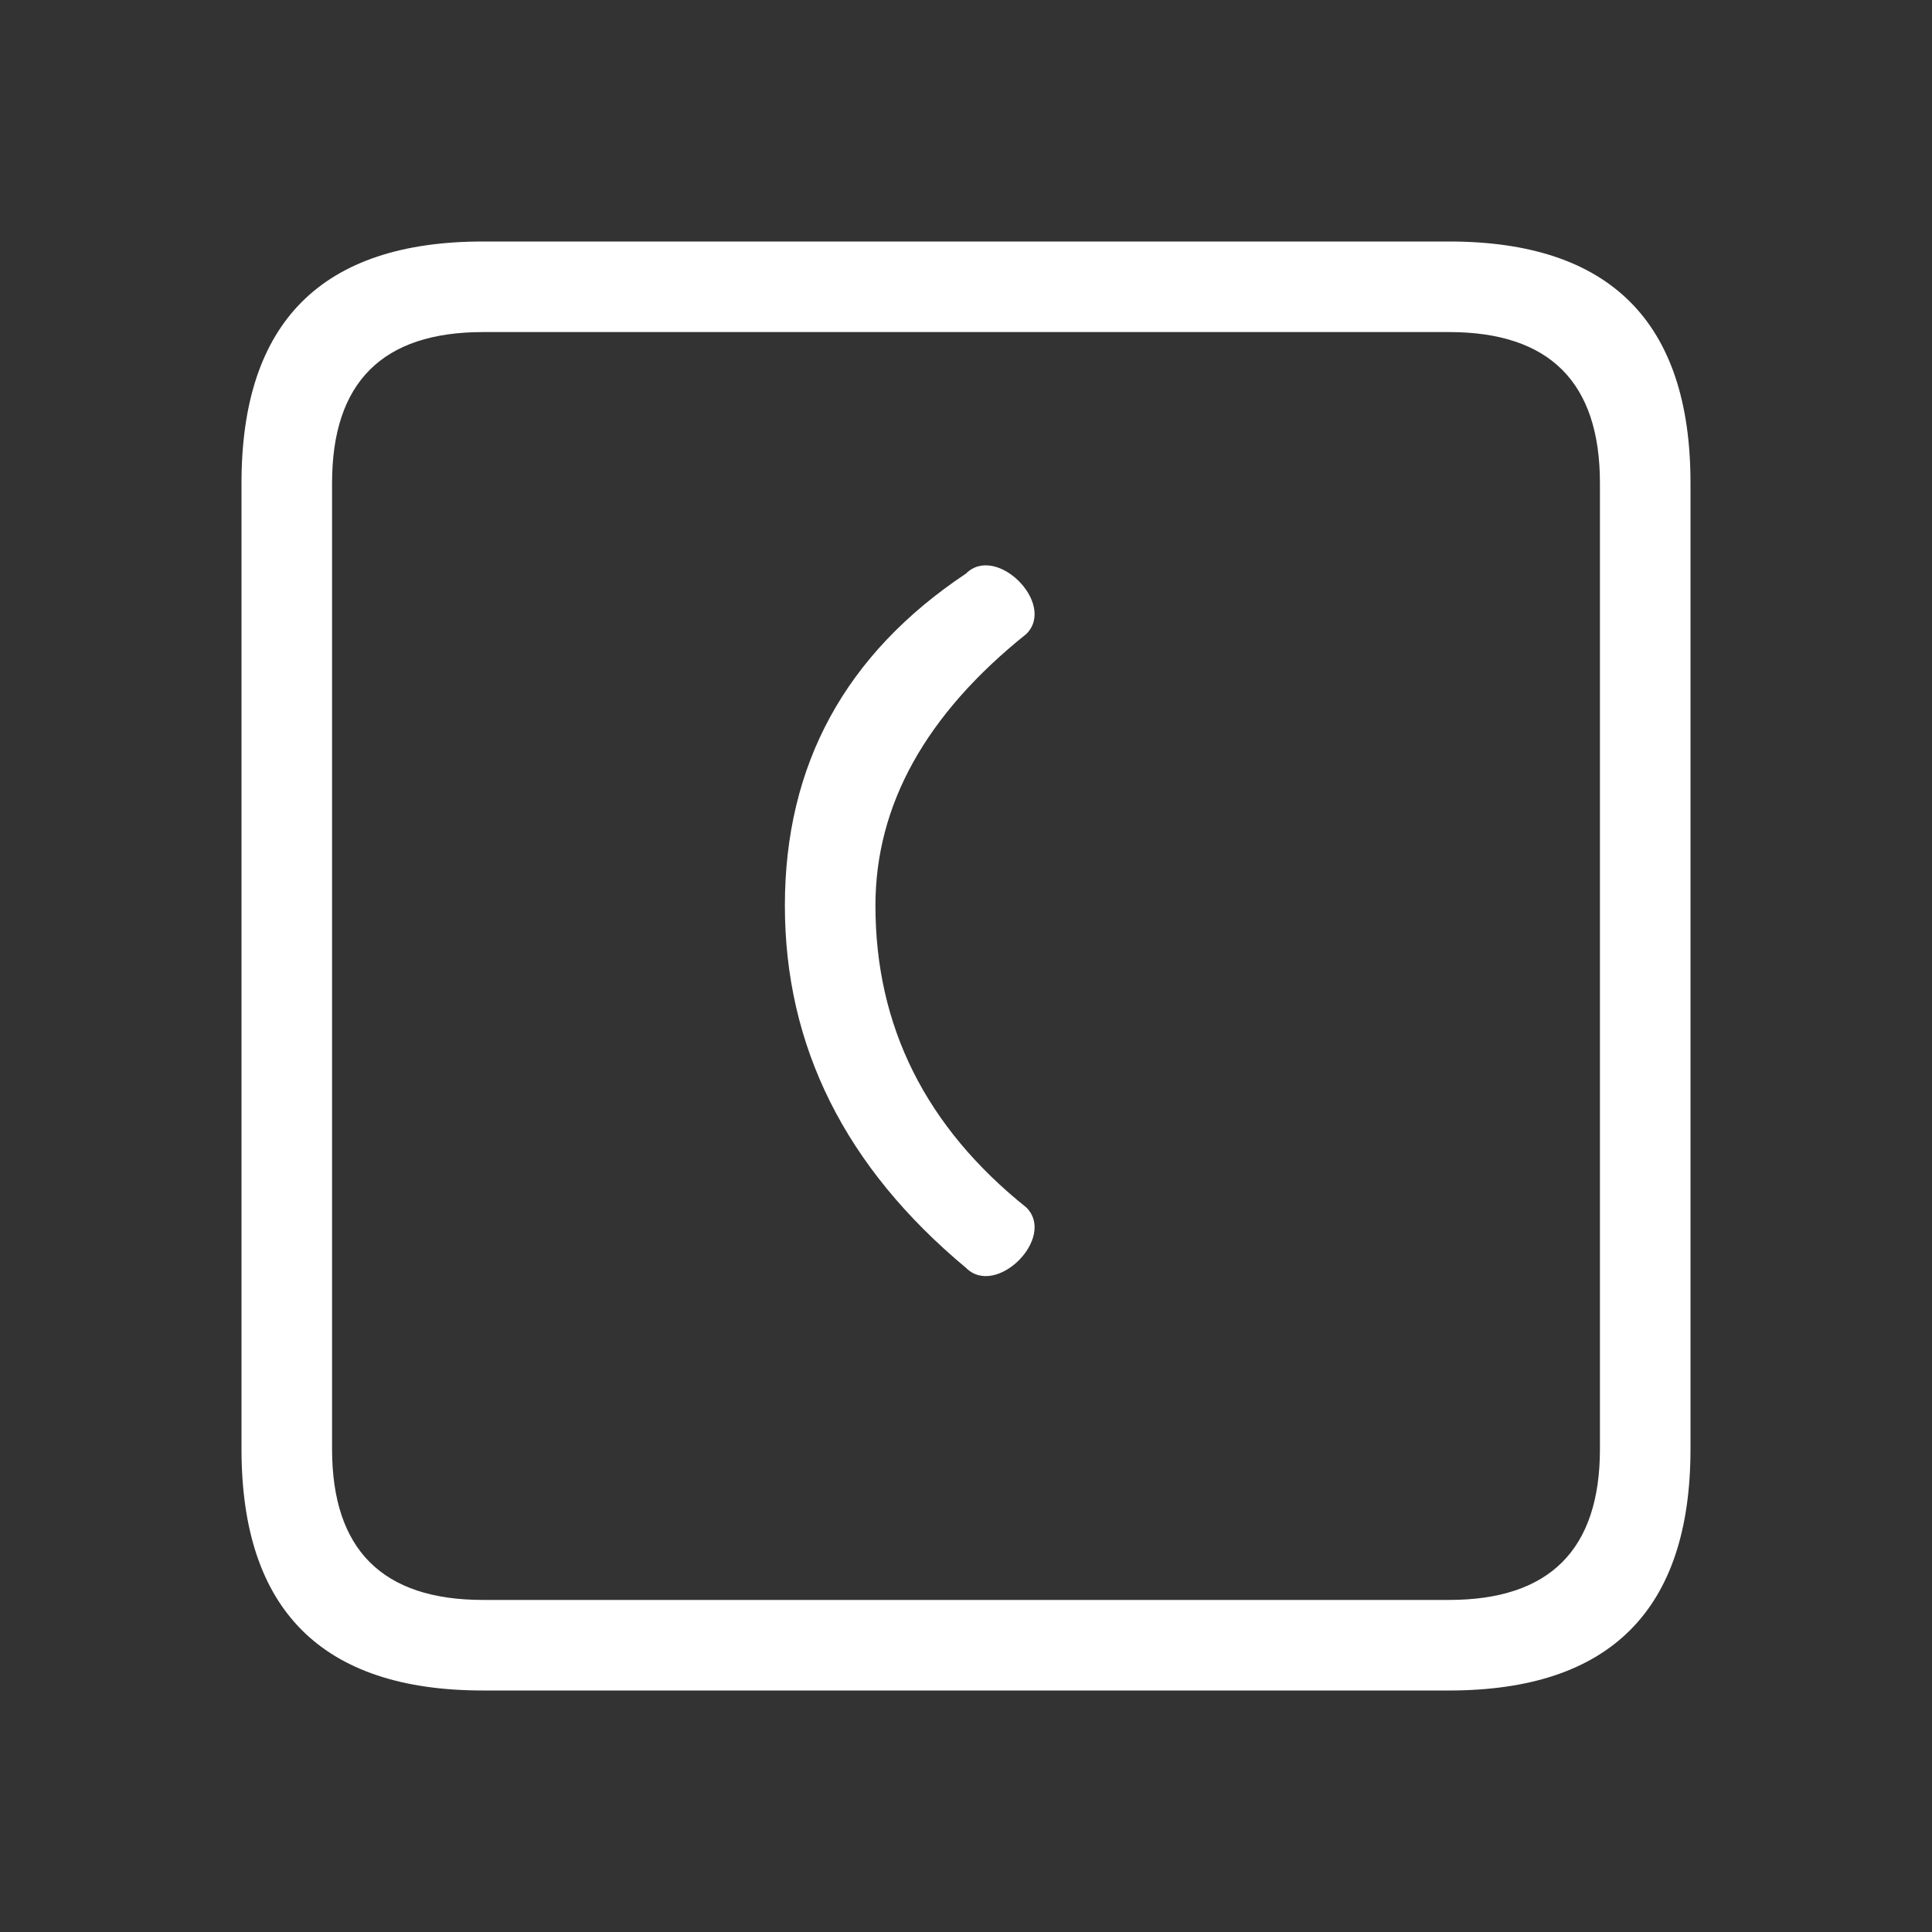 <svg width="64" height="64" xmlns="http://www.w3.org/2000/svg" xmlns:xlink="http://www.w3.org/1999/xlink">
  <rect width="100%" height="100%" fill="#333333" stroke="none"/>
  <defs/>
  <g>
    <path stroke="none" fill="#FFFFFF" d="M16 8 L48 8 Q56 8 56 16 L56 48 Q56 56 48 56 L16 56 Q8 56 8 48 L8 16 Q8 8 16 8 M11 16 L11 48 Q11 53 16 53 L48 53 Q53 53 53 48 L53 16 Q53 11 48 11 L16 11 Q11 11 11 16 M 32 19 q -6 4 -6 11 q 0 7 6 12 c 1 1 3 -1 2 -2 q -5 -4 -5 -10 q 0 -5 5 -9 c 1 -1 -1 -3 -2 -2" />
  </g>
</svg>